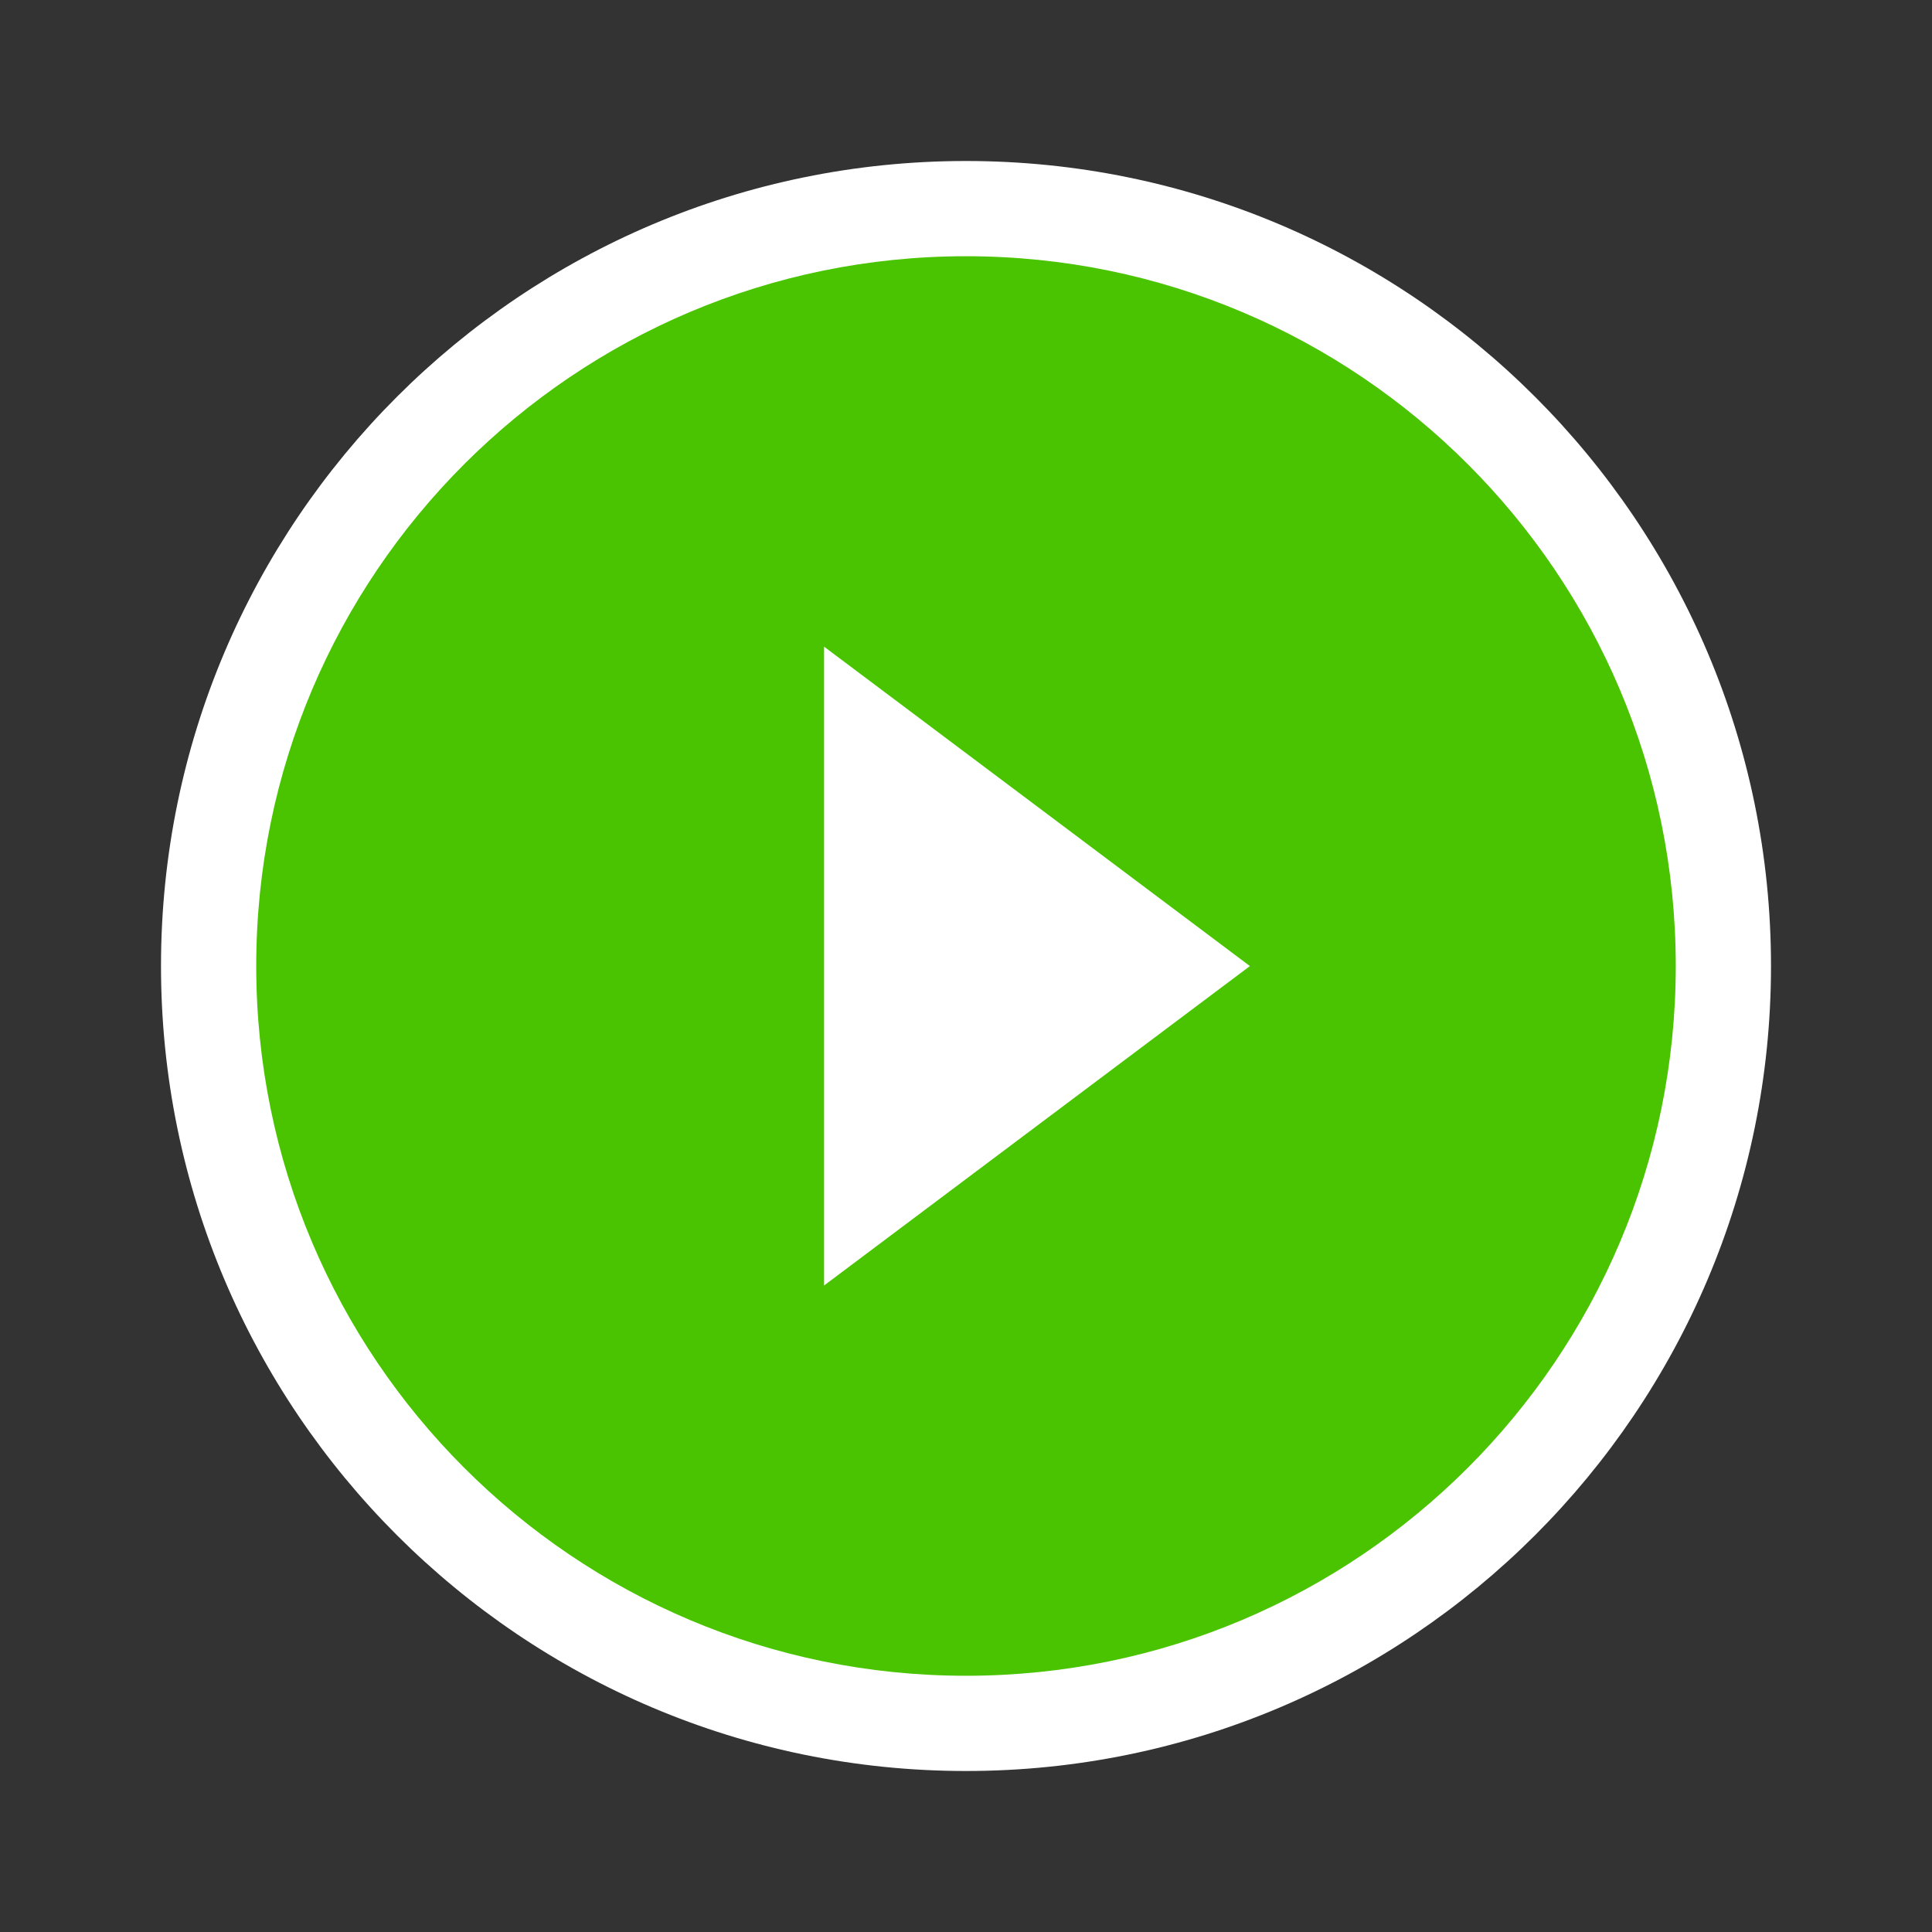 <svg xmlns="http://www.w3.org/2000/svg" width="24" height="24" viewBox="0 0 24 24">
    <rect x="0" y="0" width="24" height="24" fill="#333333" stroke="none"/>
    <path d="M0 0h24v24H0z" fill="none"/>
    <path fill="#ffffff" d="m12,2c-5.52,0 -10,4.48 -10,10s4.48,10 10,10s10,-4.48 10,-10s-4.48,-10 -10,-10z"/>
    <path fill="#4ac400" d="m12,3.183c-4.867,0 -8.817,3.95 -8.817,8.817s3.95,8.817 8.817,8.817s8.817,-3.95 8.817,-8.817s-3.95,-8.817 -8.817,-8.817zm-1.763,12.785l0,-7.935l5.29,3.968l-5.29,3.968z"/>
</svg>
